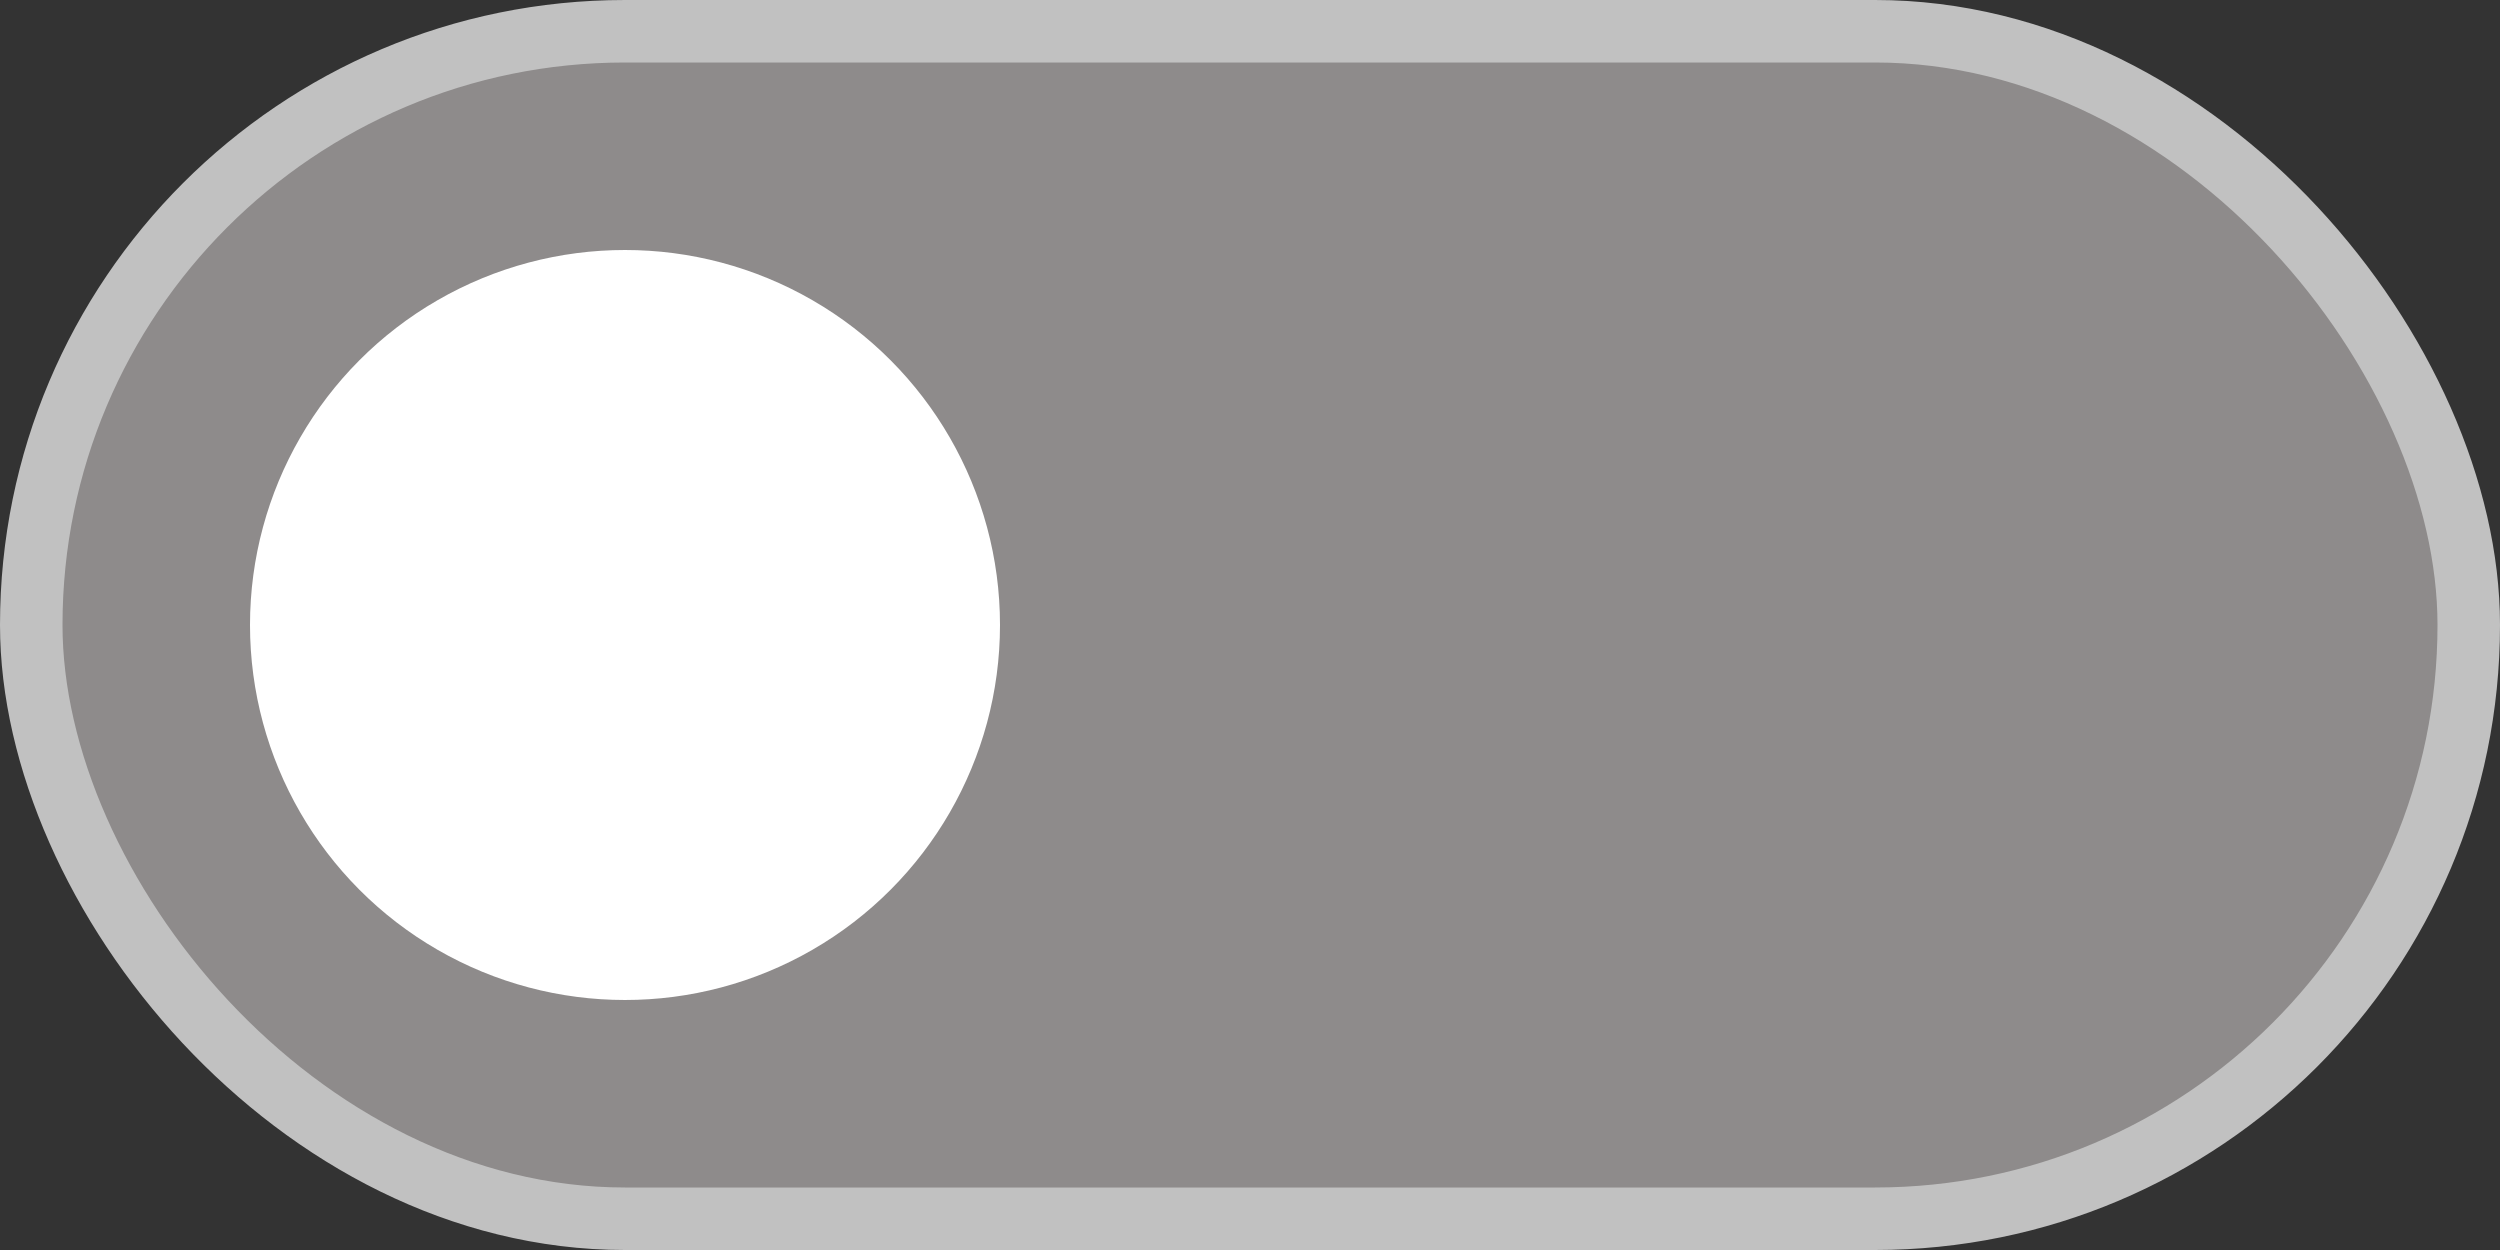 <svg width="40" height="20" viewBox="0 0 40 20" fill="none" xmlns="http://www.w3.org/2000/svg">
<rect x="0" y="0" width="40" height="20" fill="#333333" stroke="none"/>
<rect x="0.5" y="0.5" width="39" height="19" rx="9.5" fill="#8E8B8B"/>
<rect x="0.5" y="0.5" width="39" height="19" rx="9.5" stroke="#C1C1C1"/>
<circle cx="10" cy="10" r="6" fill="white"/>
</svg>
